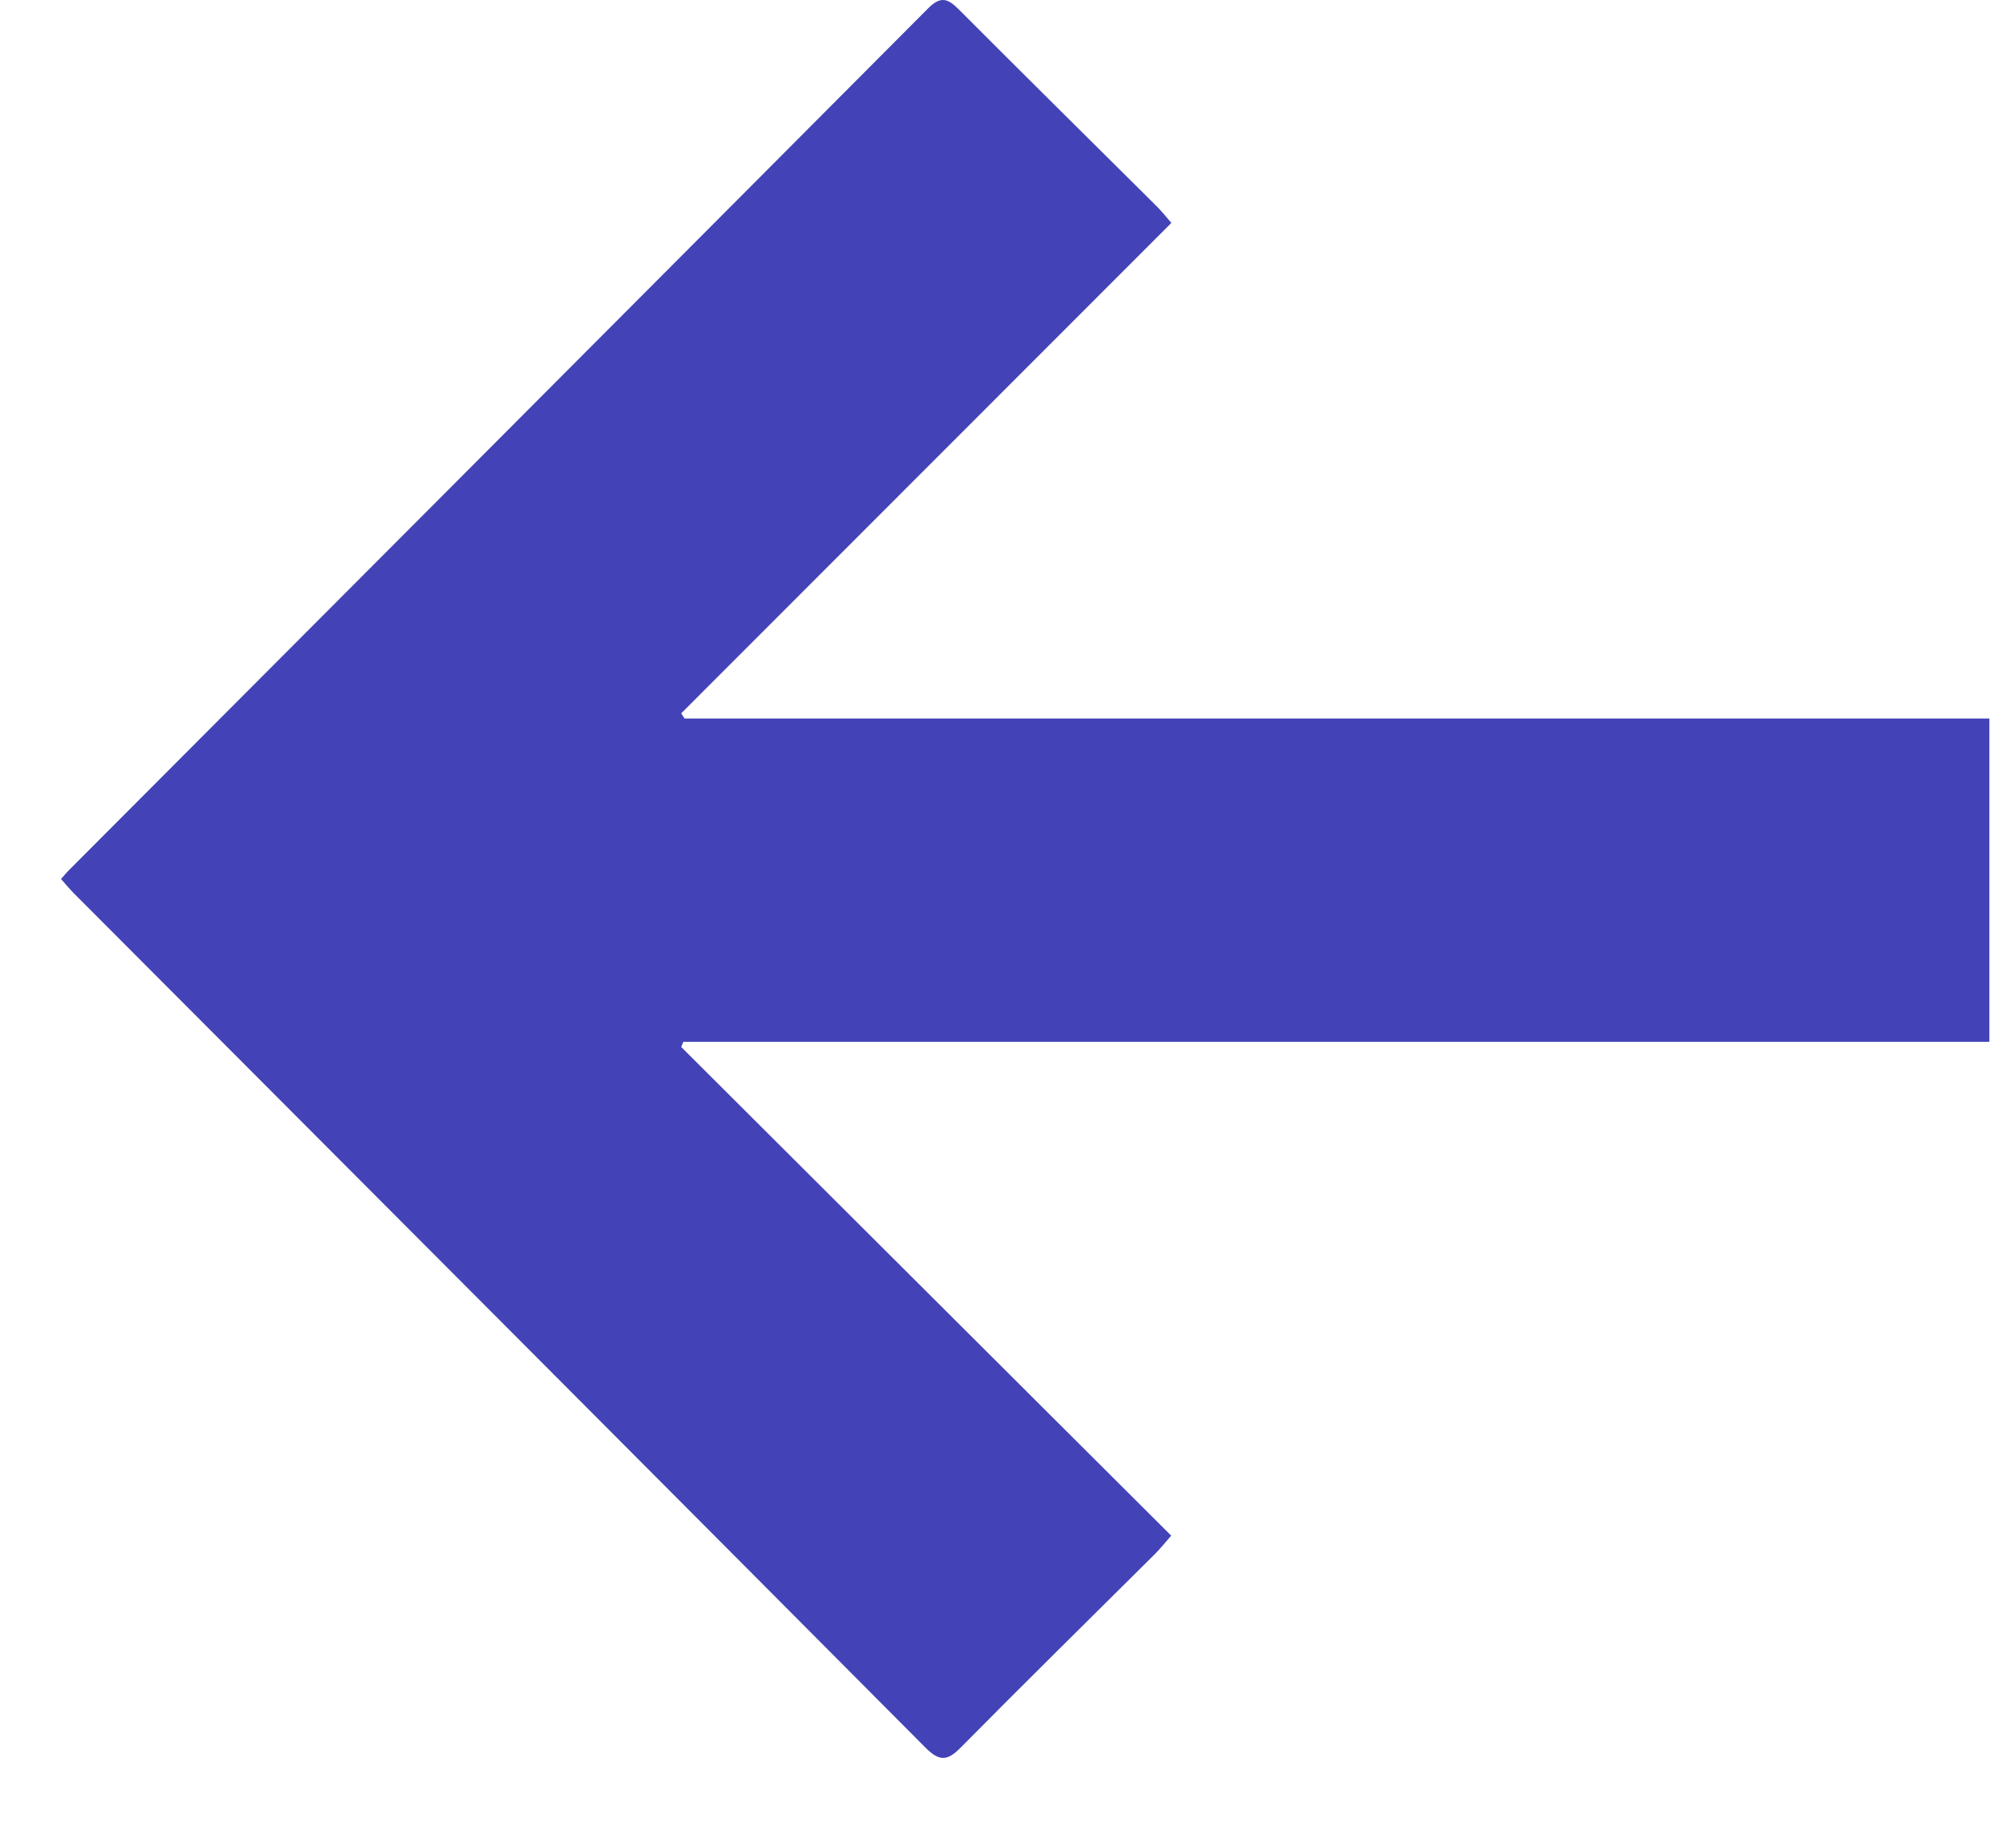 <svg xmlns="http://www.w3.org/2000/svg" width="23" height="21" viewBox="0 0 23 21"><path fill="#4343B7" fill-rule="evenodd" d="M13.196 2.353c-.754-.75-1.51-1.496-2.26-2.248-.128-.129-.21-.148-.35-.007C7.322 3.376 4.055 6.65.79 9.924c-.027.026-.05.056-.094.104.051.057.097.114.148.165 3.24 3.248 6.48 6.494 9.714 9.745.159.16.25.154.402 0 .731-.74 1.473-1.469 2.21-2.202.063-.063.12-.133.192-.216l-5.59-5.575.024-.059h14.9V8.198H7.81l-.038-.06 5.592-5.595c-.068-.078-.115-.137-.168-.19z"/></svg>
